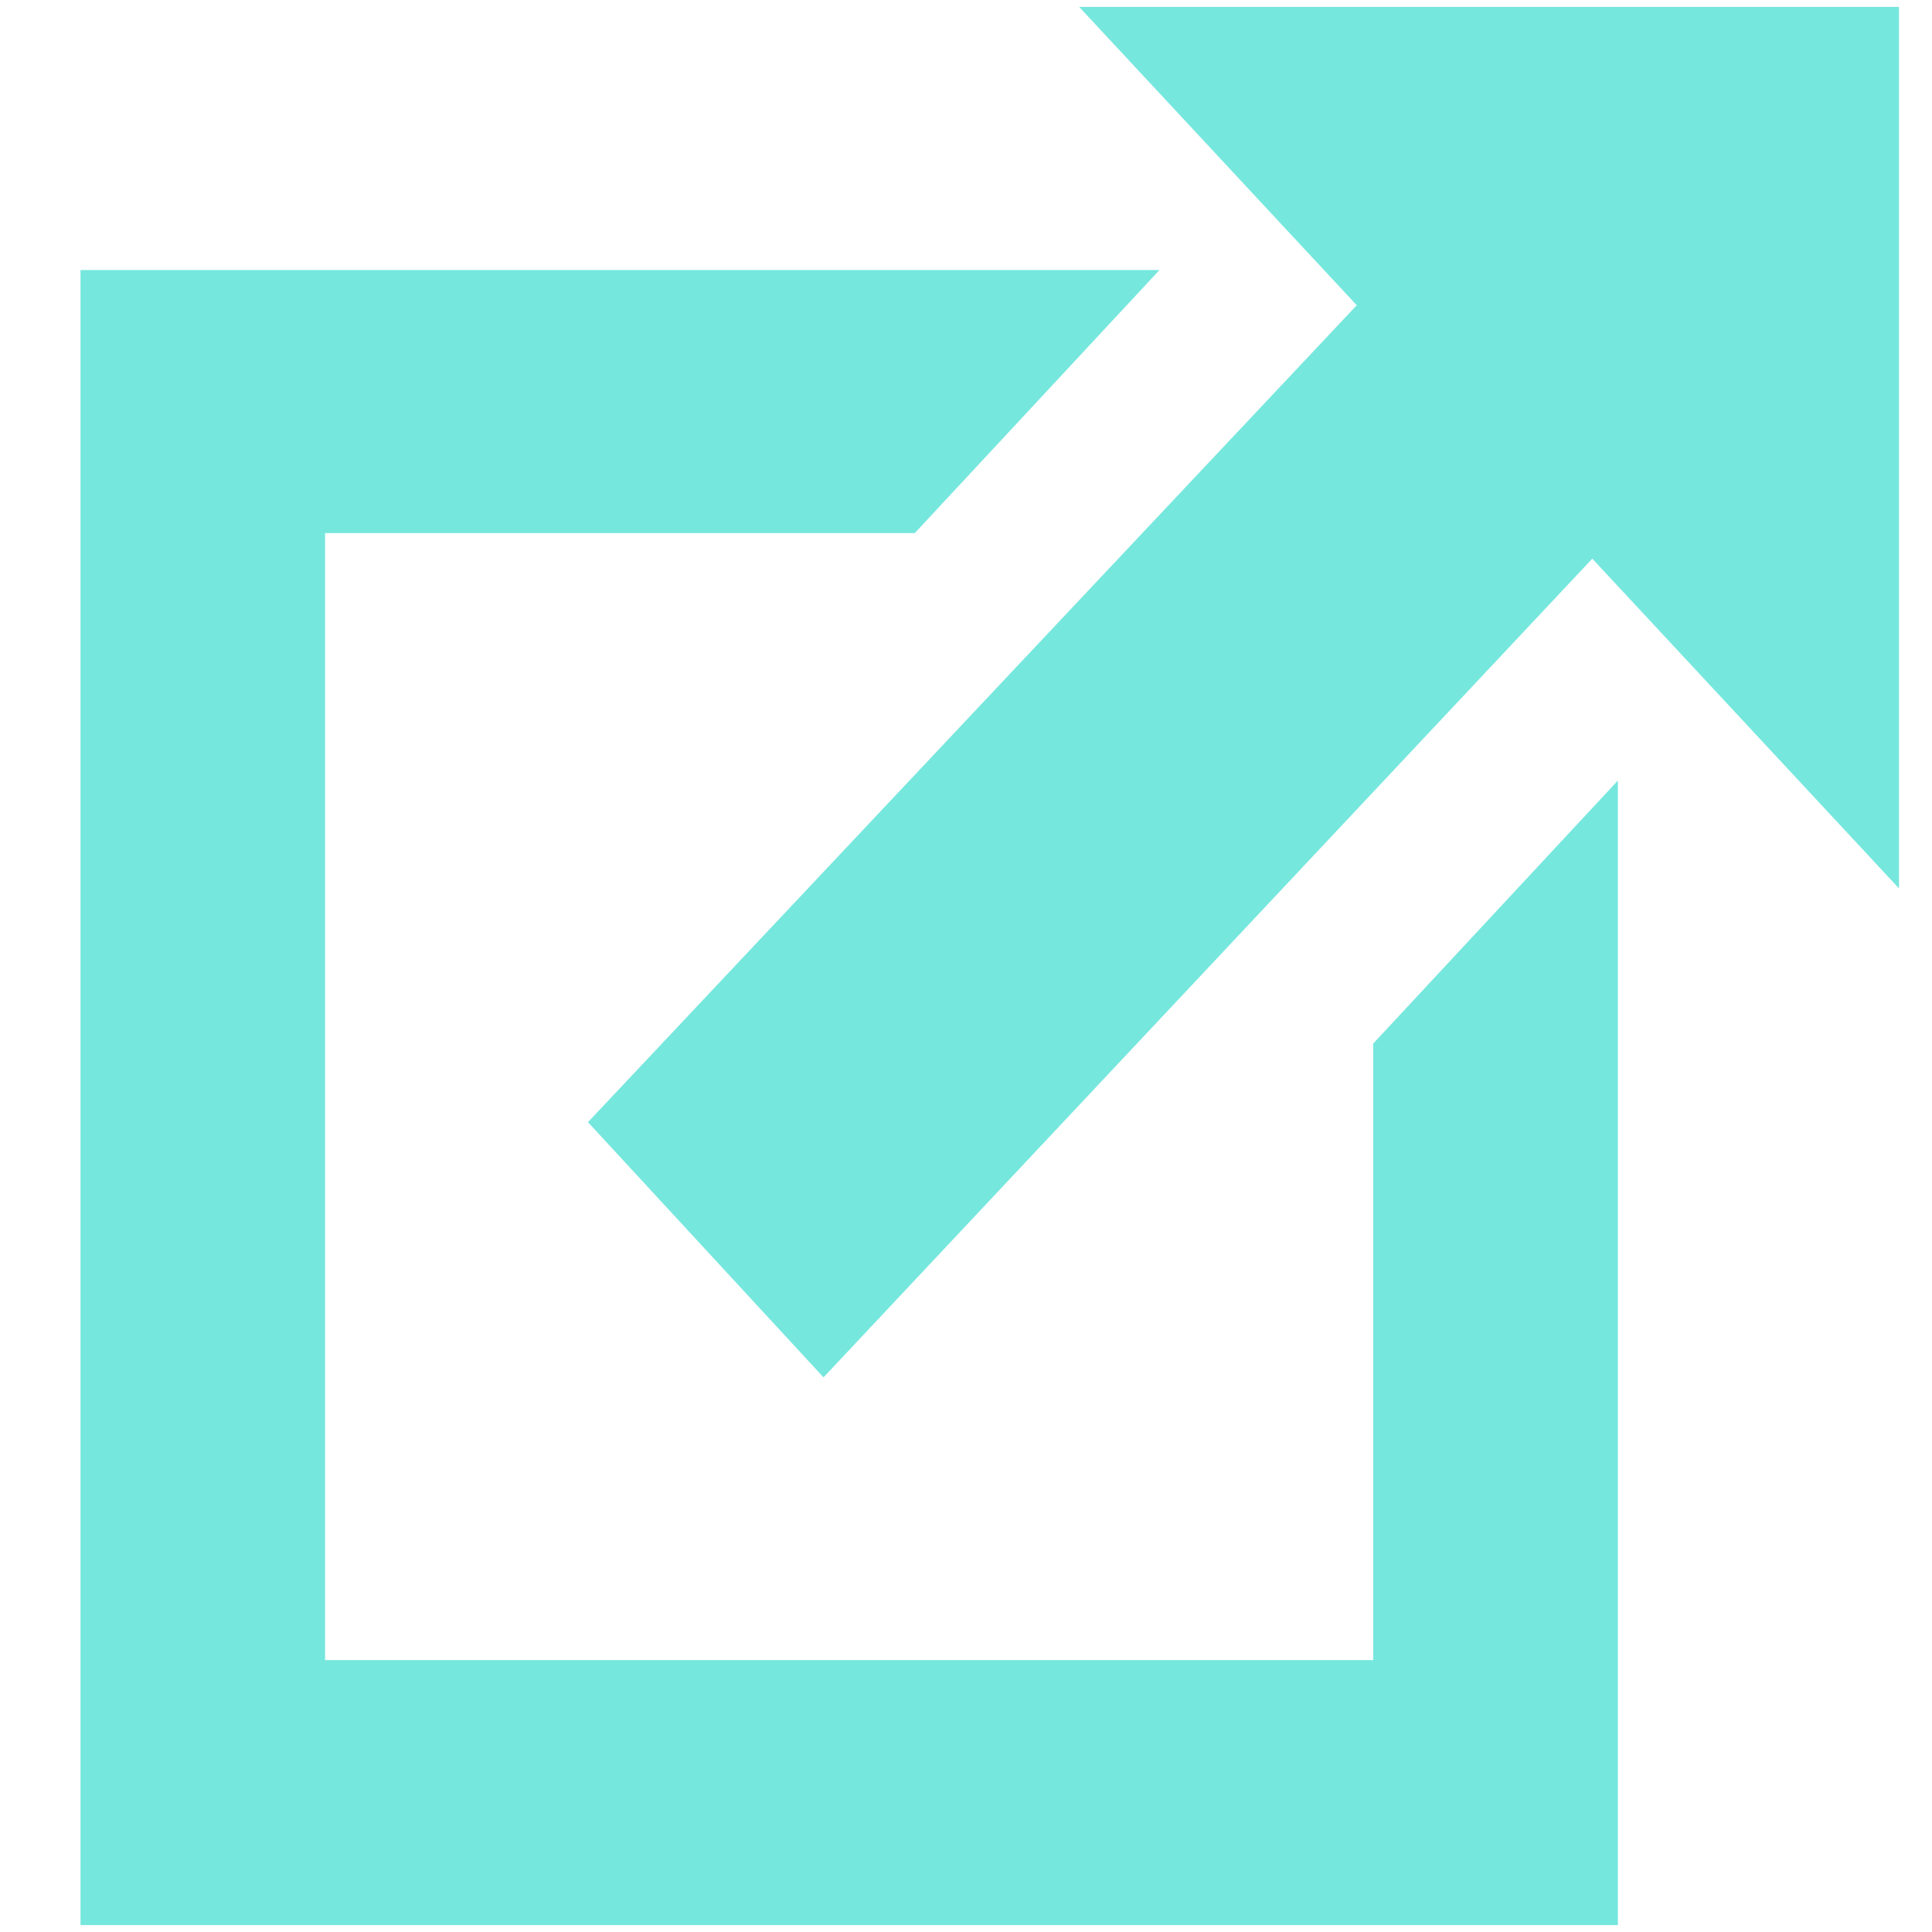 <svg width="12" height="12" viewBox="0 0 12 12" fill="none" xmlns="http://www.w3.org/2000/svg">
<path fill-rule="evenodd" clip-rule="evenodd" d="M6.703 0.043L8.427 1.896L3.652 6.97L5.115 8.555L9.89 3.47L11.795 5.518V0.043H6.703Z" fill="#76E7DD"/>
<path fill-rule="evenodd" clip-rule="evenodd" d="M8.529 10.311H2.019V3.311H5.682L7.202 1.677H0.5V11.957H10.049V4.848L8.529 6.482V10.311Z" fill="#76E7DD"/>
</svg>
